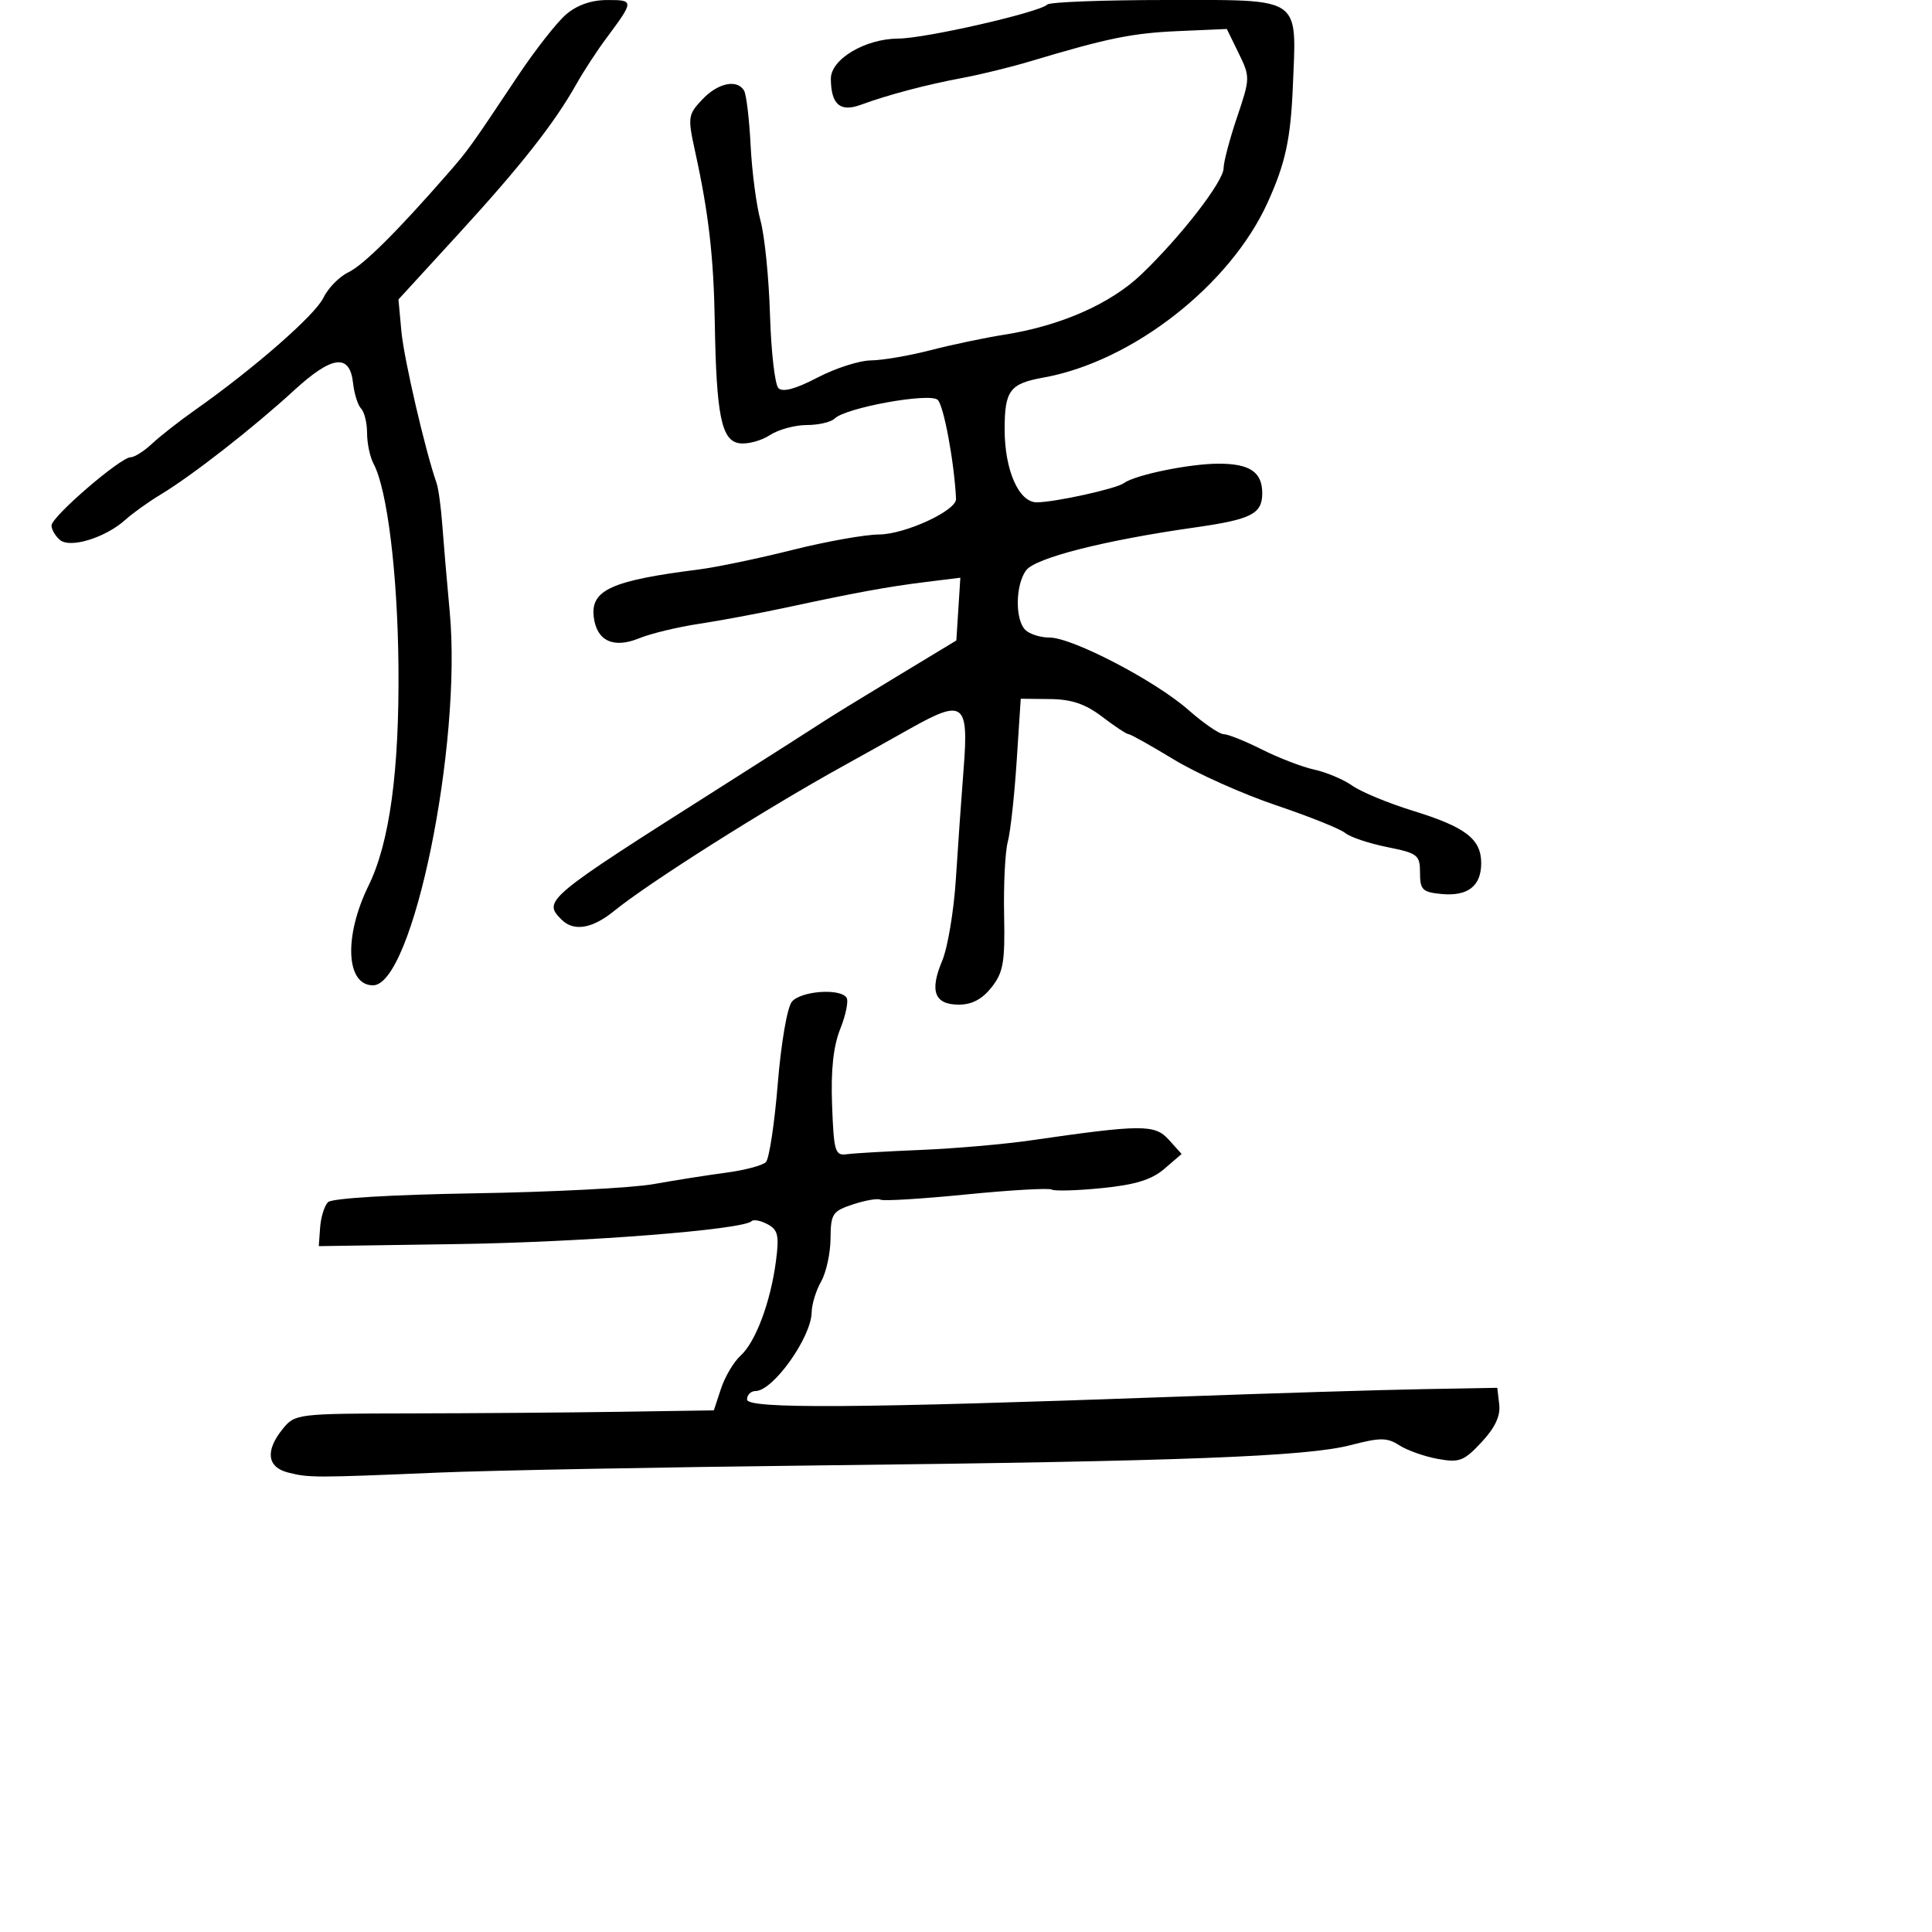 <svg xmlns="http://www.w3.org/2000/svg" width="300" height="300" viewBox="0 0 300 300" version="1.1">
  <defs/>
  <path d="M162.629,0.704 C163.016,0.317 171.343,0 181.131,0 C193.039,0 197.943,-0.217 199.853,2.069 C201.346,3.855 201.009,7.169 200.758,13.31 C200.418,21.606 199.601,25.375 196.813,31.5 C190.977,44.32 175.816,56.148 162.045,58.624 C156.797,59.567 156,60.628 156,66.672 C156,73 158.197,78 160.976,78 C163.756,78 173.323,75.897 174.5,75.028 C176.241,73.741 184.719,72 189.243,72 C194.074,72 196,73.305 196,76.578 C196,79.805 194.328,80.654 185.5,81.909 C171.467,83.903 160.741,86.634 159.323,88.573 C157.673,90.83 157.601,96.201 159.2,97.8 C159.86,98.46 161.547,98.998 162.95,98.996 C166.495,98.989 179.373,105.696 184.527,110.232 C186.881,112.305 189.347,114 190.008,114 C190.669,114 193.352,115.076 195.97,116.391 C198.588,117.706 202.253,119.112 204.115,119.515 C205.977,119.919 208.625,121.041 210,122.01 C211.375,122.979 215.63,124.737 219.455,125.917 C227.581,128.423 230,130.285 230,134.033 C230,137.596 227.912,139.211 223.815,138.818 C220.877,138.536 220.5,138.162 220.5,135.53 C220.5,132.756 220.16,132.491 215.381,131.53 C212.565,130.963 209.64,129.981 208.881,129.347 C208.121,128.712 203.286,126.773 198.136,125.038 C192.985,123.303 185.852,120.109 182.283,117.941 C178.715,115.774 175.547,114 175.242,114 C174.938,114 173.096,112.785 171.15,111.301 C168.543,109.312 166.411,108.588 163.055,108.551 L158.5,108.5 L157.866,118.222 C157.517,123.569 156.896,129.194 156.487,130.722 C156.077,132.25 155.821,137.35 155.918,142.056 C156.068,149.419 155.797,150.988 153.974,153.306 C152.526,155.147 150.918,156 148.896,156 C145.107,156 144.313,153.919 146.301,149.196 C147.156,147.163 148.113,141.45 148.426,136.5 C148.74,131.55 149.286,123.798 149.639,119.273 C150.435,109.101 149.594,108.48 141.332,113.134 C138.124,114.94 133.431,117.562 130.903,118.959 C118.817,125.639 100.739,137.079 95.363,141.45 C91.96,144.216 89.09,144.69 87.2,142.8 C84.247,139.847 84.623,139.534 111.893,122.232 C119.927,117.134 127.175,112.51 128,111.956 C128.825,111.401 133.775,108.362 139,105.201 L148.5,99.453 L148.811,94.58 L149.122,89.708 L143.811,90.364 C137.863,91.1 132.976,91.994 122,94.355 C117.875,95.242 111.8,96.376 108.5,96.875 C105.2,97.374 101.026,98.384 99.225,99.12 C95.254,100.742 92.647,99.515 92.199,95.814 C91.692,91.618 94.934,90.149 108.5,88.429 C111.25,88.08 117.775,86.72 123,85.406 C128.225,84.093 134.3,83.007 136.5,82.993 C140.555,82.967 148.54,79.276 148.454,77.468 C148.18,71.742 146.525,62.851 145.589,62.074 C144.239,60.953 131.284,63.316 129.613,64.987 C129.056,65.544 127.099,66 125.265,66 C123.43,66 120.846,66.71 119.523,67.577 C118.199,68.445 116.077,69.007 114.808,68.827 C112.026,68.433 111.232,64.516 110.99,50 C110.822,39.939 110.044,33.149 107.978,23.718 C106.764,18.178 106.808,17.833 109.03,15.468 C111.446,12.896 114.417,12.247 115.53,14.048 C115.886,14.625 116.348,18.457 116.555,22.565 C116.762,26.672 117.454,31.938 118.093,34.266 C118.732,36.595 119.394,43.174 119.565,48.888 C119.736,54.601 120.325,59.725 120.875,60.275 C121.542,60.942 123.557,60.395 126.919,58.637 C129.693,57.187 133.434,55.984 135.232,55.964 C137.029,55.945 141.2,55.231 144.5,54.378 C147.8,53.525 152.93,52.445 155.9,51.979 C164.701,50.598 172.447,47.187 177.265,42.571 C183.41,36.683 190,28.162 190,26.104 C190,25.161 190.94,21.606 192.088,18.206 C194.133,12.149 194.138,11.947 192.338,8.262 L190.5,4.5 L183,4.827 C175.797,5.141 172.022,5.909 160,9.513 C156.975,10.419 152.25,11.579 149.5,12.09 C143.903,13.13 137.918,14.711 133.658,16.276 C130.453,17.452 129.042,16.225 129.015,12.235 C128.995,9.197 134.341,6.013 139.5,5.989 C143.69,5.97 161.413,1.921 162.629,0.704 Z M122.963,155.544 C124.357,153.865 130.525,153.422 131.459,154.934 C131.777,155.448 131.333,157.626 130.473,159.775 C129.398,162.463 129.002,166.15 129.205,171.591 C129.476,178.843 129.666,179.477 131.5,179.226 C132.6,179.075 137.775,178.776 143,178.56 C148.225,178.345 155.875,177.681 160,177.085 C177.332,174.58 179.322,174.57 181.491,176.978 L183.481,179.189 L180.811,181.486 C178.838,183.183 176.31,183.967 171.13,184.487 C167.273,184.874 163.754,184.976 163.309,184.714 C162.864,184.452 156.875,184.795 150,185.477 C143.125,186.16 137.154,186.524 136.73,186.288 C136.307,186.051 134.395,186.375 132.48,187.006 C129.256,188.071 128.997,188.462 128.965,192.328 C128.945,194.622 128.286,197.625 127.5,199 C126.714,200.375 126.055,202.519 126.035,203.764 C125.974,207.676 120.04,216 117.313,216 C116.591,216 116,216.593 116,217.318 C116,218.79 133.015,218.68 182.5,216.886 C197.35,216.348 214.675,215.816 221,215.704 L232.5,215.5 L232.801,218.09 C233.008,219.871 232.148,221.701 230.047,223.95 C227.306,226.884 226.605,227.15 223.246,226.536 C221.186,226.16 218.505,225.211 217.289,224.429 C215.388,223.205 214.33,223.2 209.736,224.396 C202.926,226.17 183.649,226.908 127.5,227.544 C102.75,227.825 75.975,228.329 68,228.666 C48.869,229.474 47.96,229.474 44.75,228.659 C41.461,227.825 41.149,225.267 43.921,221.861 C45.807,219.542 46.158,219.5 63.671,219.472 C73.477,219.457 88.103,219.345 96.172,219.222 L110.845,219 L111.96,215.621 C112.573,213.762 113.942,211.457 115.002,210.498 C117.335,208.387 119.661,202.163 120.491,195.813 C121.01,191.842 120.81,190.969 119.183,190.098 C118.127,189.533 117.017,189.316 116.717,189.616 C115.374,190.96 90.619,192.89 71,193.181 L49.5,193.5 L49.71,190.59 C49.826,188.989 50.377,187.223 50.934,186.666 C51.534,186.066 60.841,185.507 73.724,185.297 C85.701,185.102 98.2,184.458 101.5,183.865 C104.8,183.273 109.864,182.475 112.753,182.091 C115.642,181.708 118.423,180.968 118.932,180.447 C119.441,179.926 120.268,174.457 120.77,168.294 C121.284,161.972 122.24,156.415 122.963,155.544 Z M87.886,2.255 C89.601,0.782 91.81,0.008 94.309,0.005 C98.489,0 98.486,0.105 94.102,6 C92.671,7.925 90.6,11.102 89.5,13.06 C86.087,19.135 80.862,25.776 71.186,36.335 L61.872,46.5 L62.334,51.5 C62.727,55.741 66.041,70.025 67.788,75 C68.078,75.825 68.478,78.75 68.678,81.5 C68.878,84.25 69.398,90.325 69.833,95 C71.758,115.679 64.093,153 57.921,153 C53.703,153 53.367,145.391 57.237,137.5 C60.5,130.847 62.013,119.75 61.872,103.5 C61.747,89.108 60.137,75.993 58.007,72.012 C57.453,70.978 57,68.842 57,67.266 C57,65.69 56.585,63.972 56.077,63.45 C55.569,62.927 55.007,61.154 54.827,59.509 C54.316,54.836 51.582,55.179 45.607,60.665 C39.324,66.434 29.849,73.833 25,76.757 C23.075,77.918 20.6,79.685 19.5,80.684 C16.43,83.472 10.93,85.187 9.327,83.856 C8.597,83.251 8,82.232 8,81.593 C8,80.231 18.713,71 20.294,71 C20.886,71 22.382,70.05 23.618,68.89 C24.853,67.729 27.871,65.366 30.324,63.64 C39.408,57.245 48.928,48.922 50.204,46.261 C50.927,44.752 52.675,42.964 54.088,42.286 C56.434,41.162 61.632,36.003 69.5,26.99 C72.728,23.293 73.016,22.892 80.386,11.832 C83.073,7.799 86.448,3.49 87.886,2.255 Z"/>
</svg>

